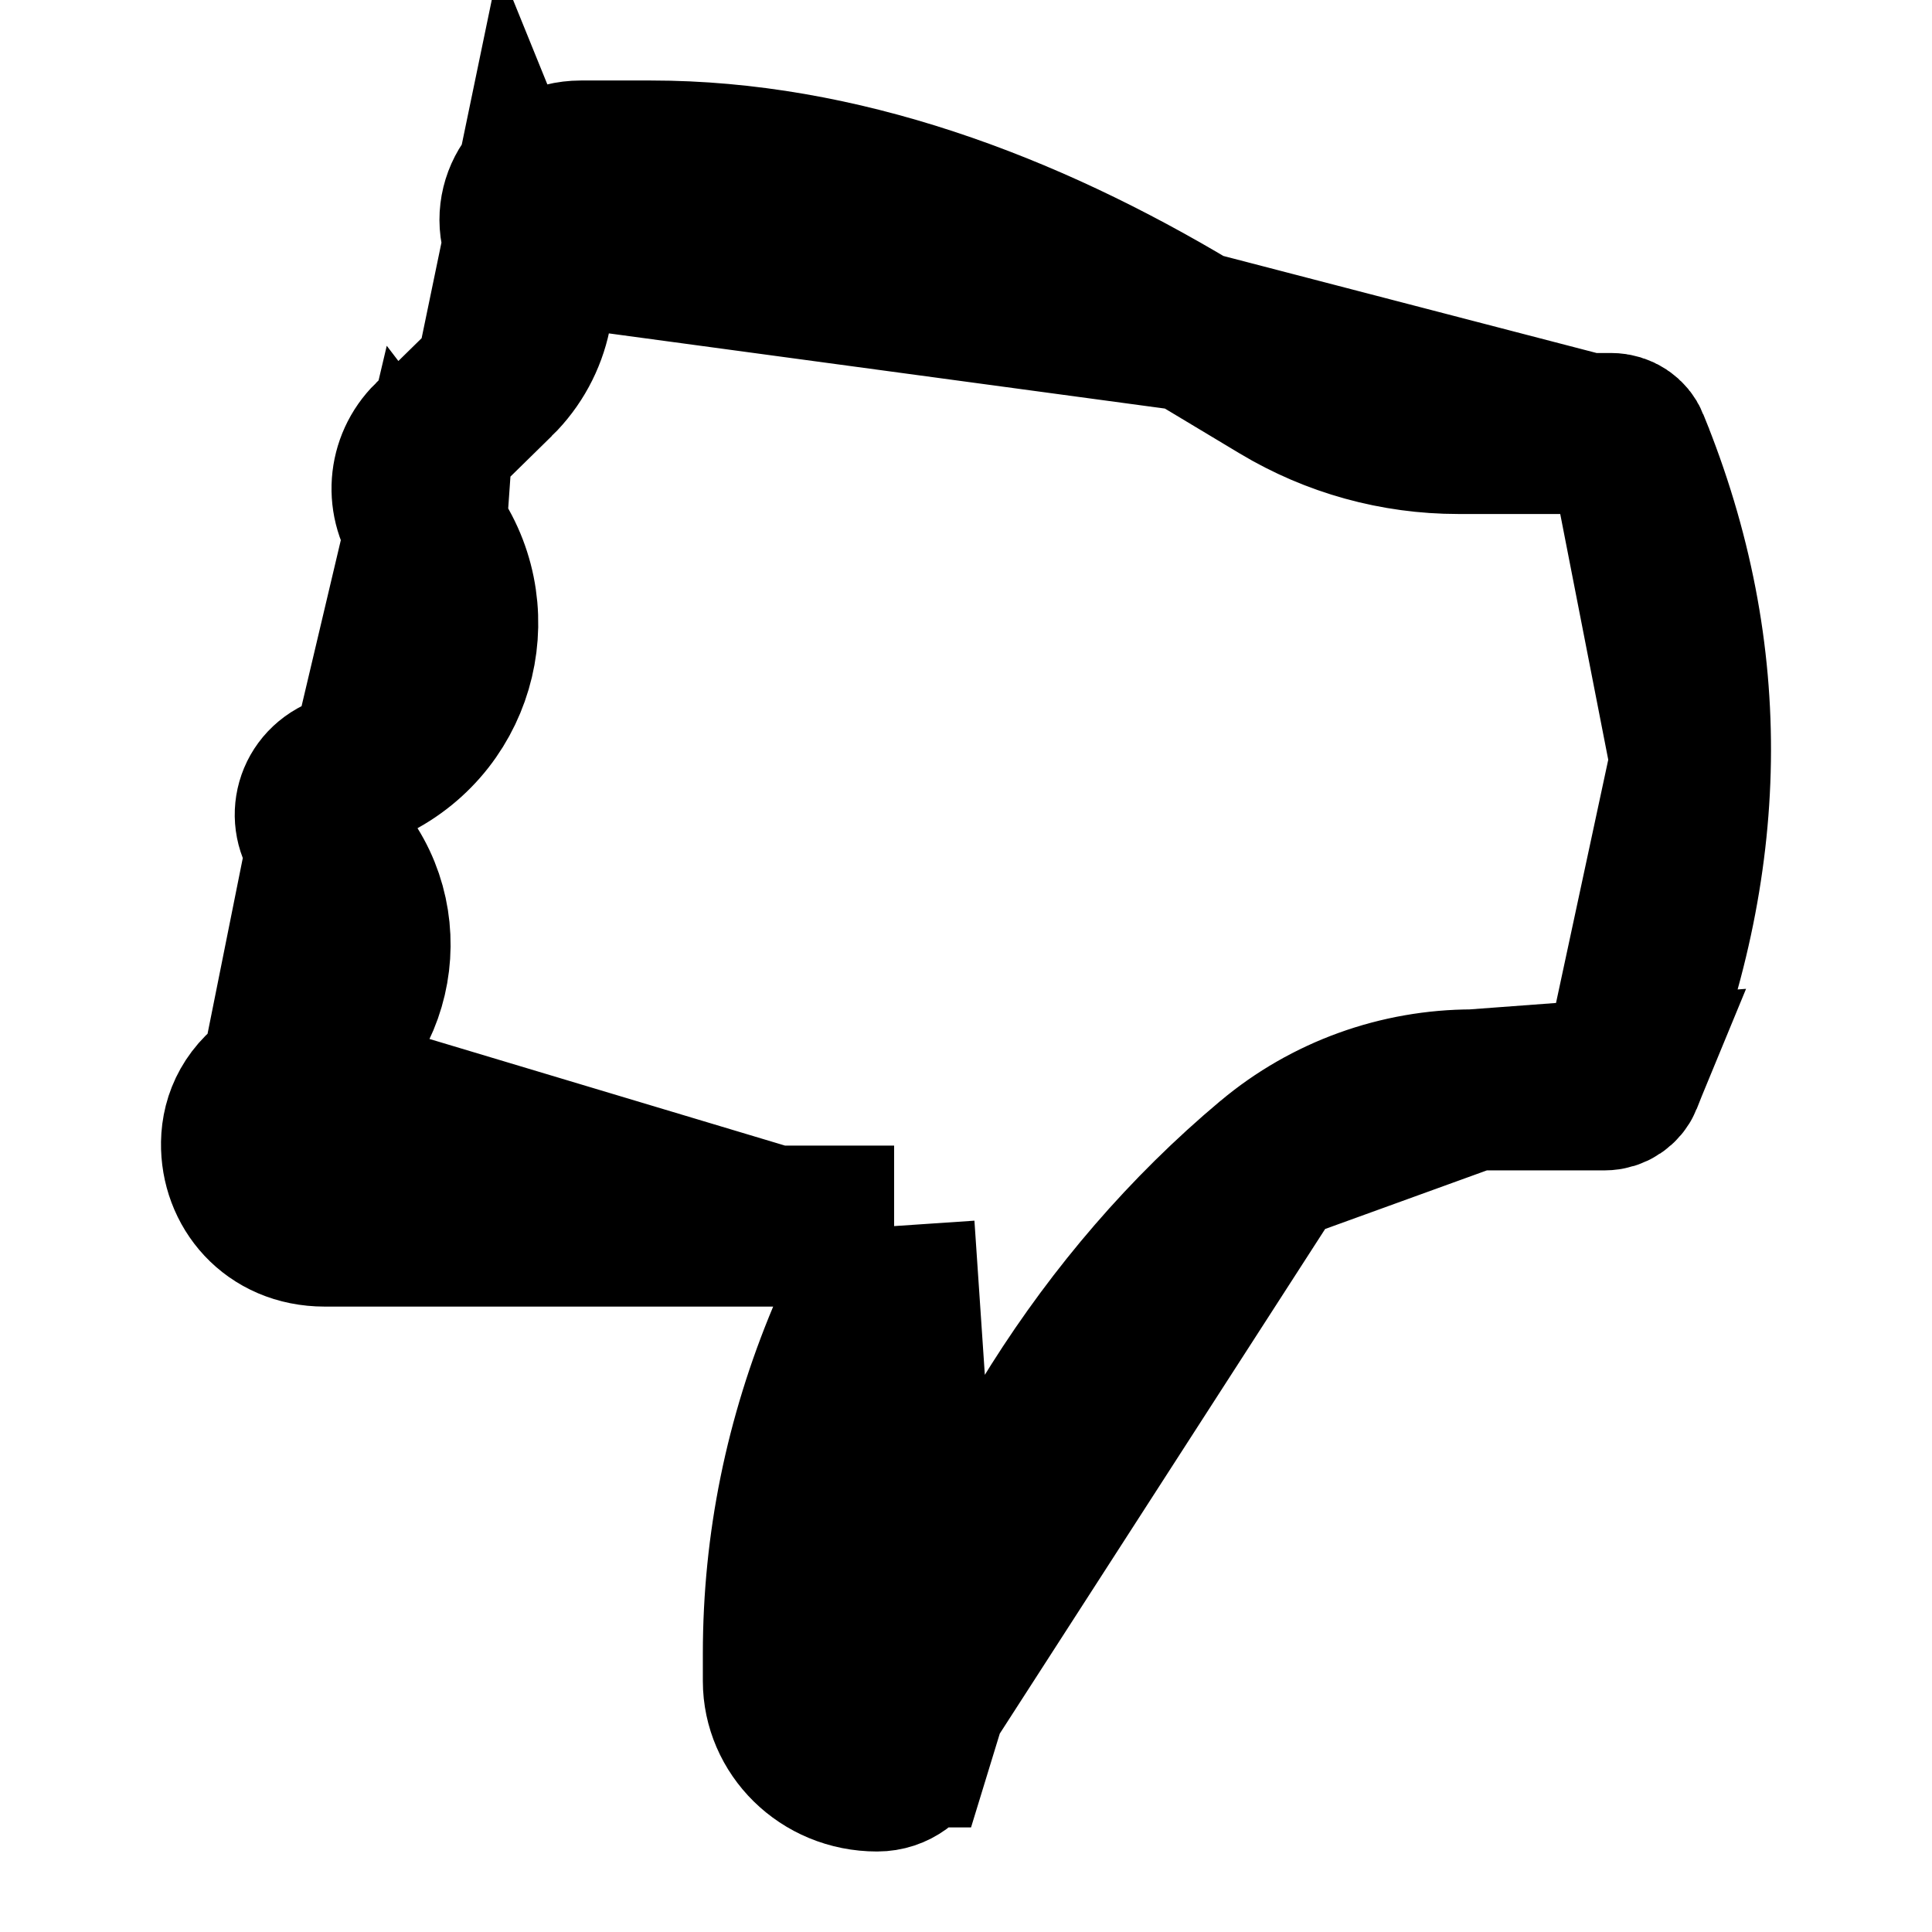 <svg width="24" height="24" viewBox="0 0 24 24" fill="none" xmlns="http://www.w3.org/2000/svg">
<path d="M11.504 21.11L11.504 21.11C12.281 18.577 13.707 16.199 15.804 14.441L11.504 21.11ZM11.504 21.11L11.323 21.701C11.322 21.701 11.322 21.701 11.322 21.701C11.322 21.701 11.322 21.701 11.322 21.701C11.272 21.866 11.107 22 10.896 22C10.231 22 9.731 21.479 9.731 20.883V20.542C9.731 19.188 10 17.876 10.527 16.617L11.107 15.231M11.504 21.11L11.107 15.231M11.107 15.231H9.605M11.107 15.231H9.605M9.605 15.231H4.034C3.385 15.231 2.991 14.736 3 14.199C3.005 13.905 3.137 13.607 3.487 13.396L3.487 13.396M9.605 15.231L3.487 13.396M3.487 13.396L3.745 13.24C3.745 13.24 3.745 13.24 3.745 13.24C4.726 12.648 4.895 11.293 4.071 10.484L4.071 10.484M3.487 13.396L4.071 10.484M4.071 10.484C3.82 10.238 3.878 9.821 4.214 9.656L4.214 9.656M4.071 10.484L4.214 9.656M4.214 9.656L4.611 9.461M4.214 9.656L4.611 9.461M14.809 4.112L14.809 4.112C12.71 2.852 10.418 2 8.087 2H7.217C6.654 2 6.327 2.54 6.51 2.99L14.809 4.112ZM14.809 4.112L15.917 4.777C15.917 4.777 15.917 4.777 15.917 4.777C16.58 5.175 17.34 5.385 18.114 5.385H20.012C20.122 5.385 20.203 5.449 20.232 5.521L20.232 5.522M14.809 4.112L20.232 5.522M20.232 5.522C20.772 6.84 21.018 8.147 20.999 9.447M20.232 5.522L20.999 9.447M18.295 13.539H19.93C20.038 13.539 20.12 13.474 20.15 13.401L18.295 13.539ZM18.295 13.539C17.385 13.539 16.501 13.857 15.805 14.441L18.295 13.539ZM4.611 9.461C5.696 8.929 6.028 7.543 5.292 6.58L4.611 9.461ZM5.37 5.472C5.067 5.77 5.033 6.241 5.292 6.58L5.37 5.472ZM5.37 5.472C5.37 5.472 5.37 5.472 5.37 5.472M5.37 5.472L5.37 5.472M5.37 5.472L6.155 4.702L5.37 5.472ZM20.999 9.447C20.98 10.749 20.696 12.066 20.15 13.401L20.999 9.447ZM6.155 4.702C6.608 4.257 6.751 3.583 6.51 2.99L6.155 4.702Z" stroke="#1C2B33" style="stroke:#1C2B33;stroke:color(display-p3 0.11 0.169 0.2);stroke-opacity:1;" stroke-width="2"/>
</svg>

